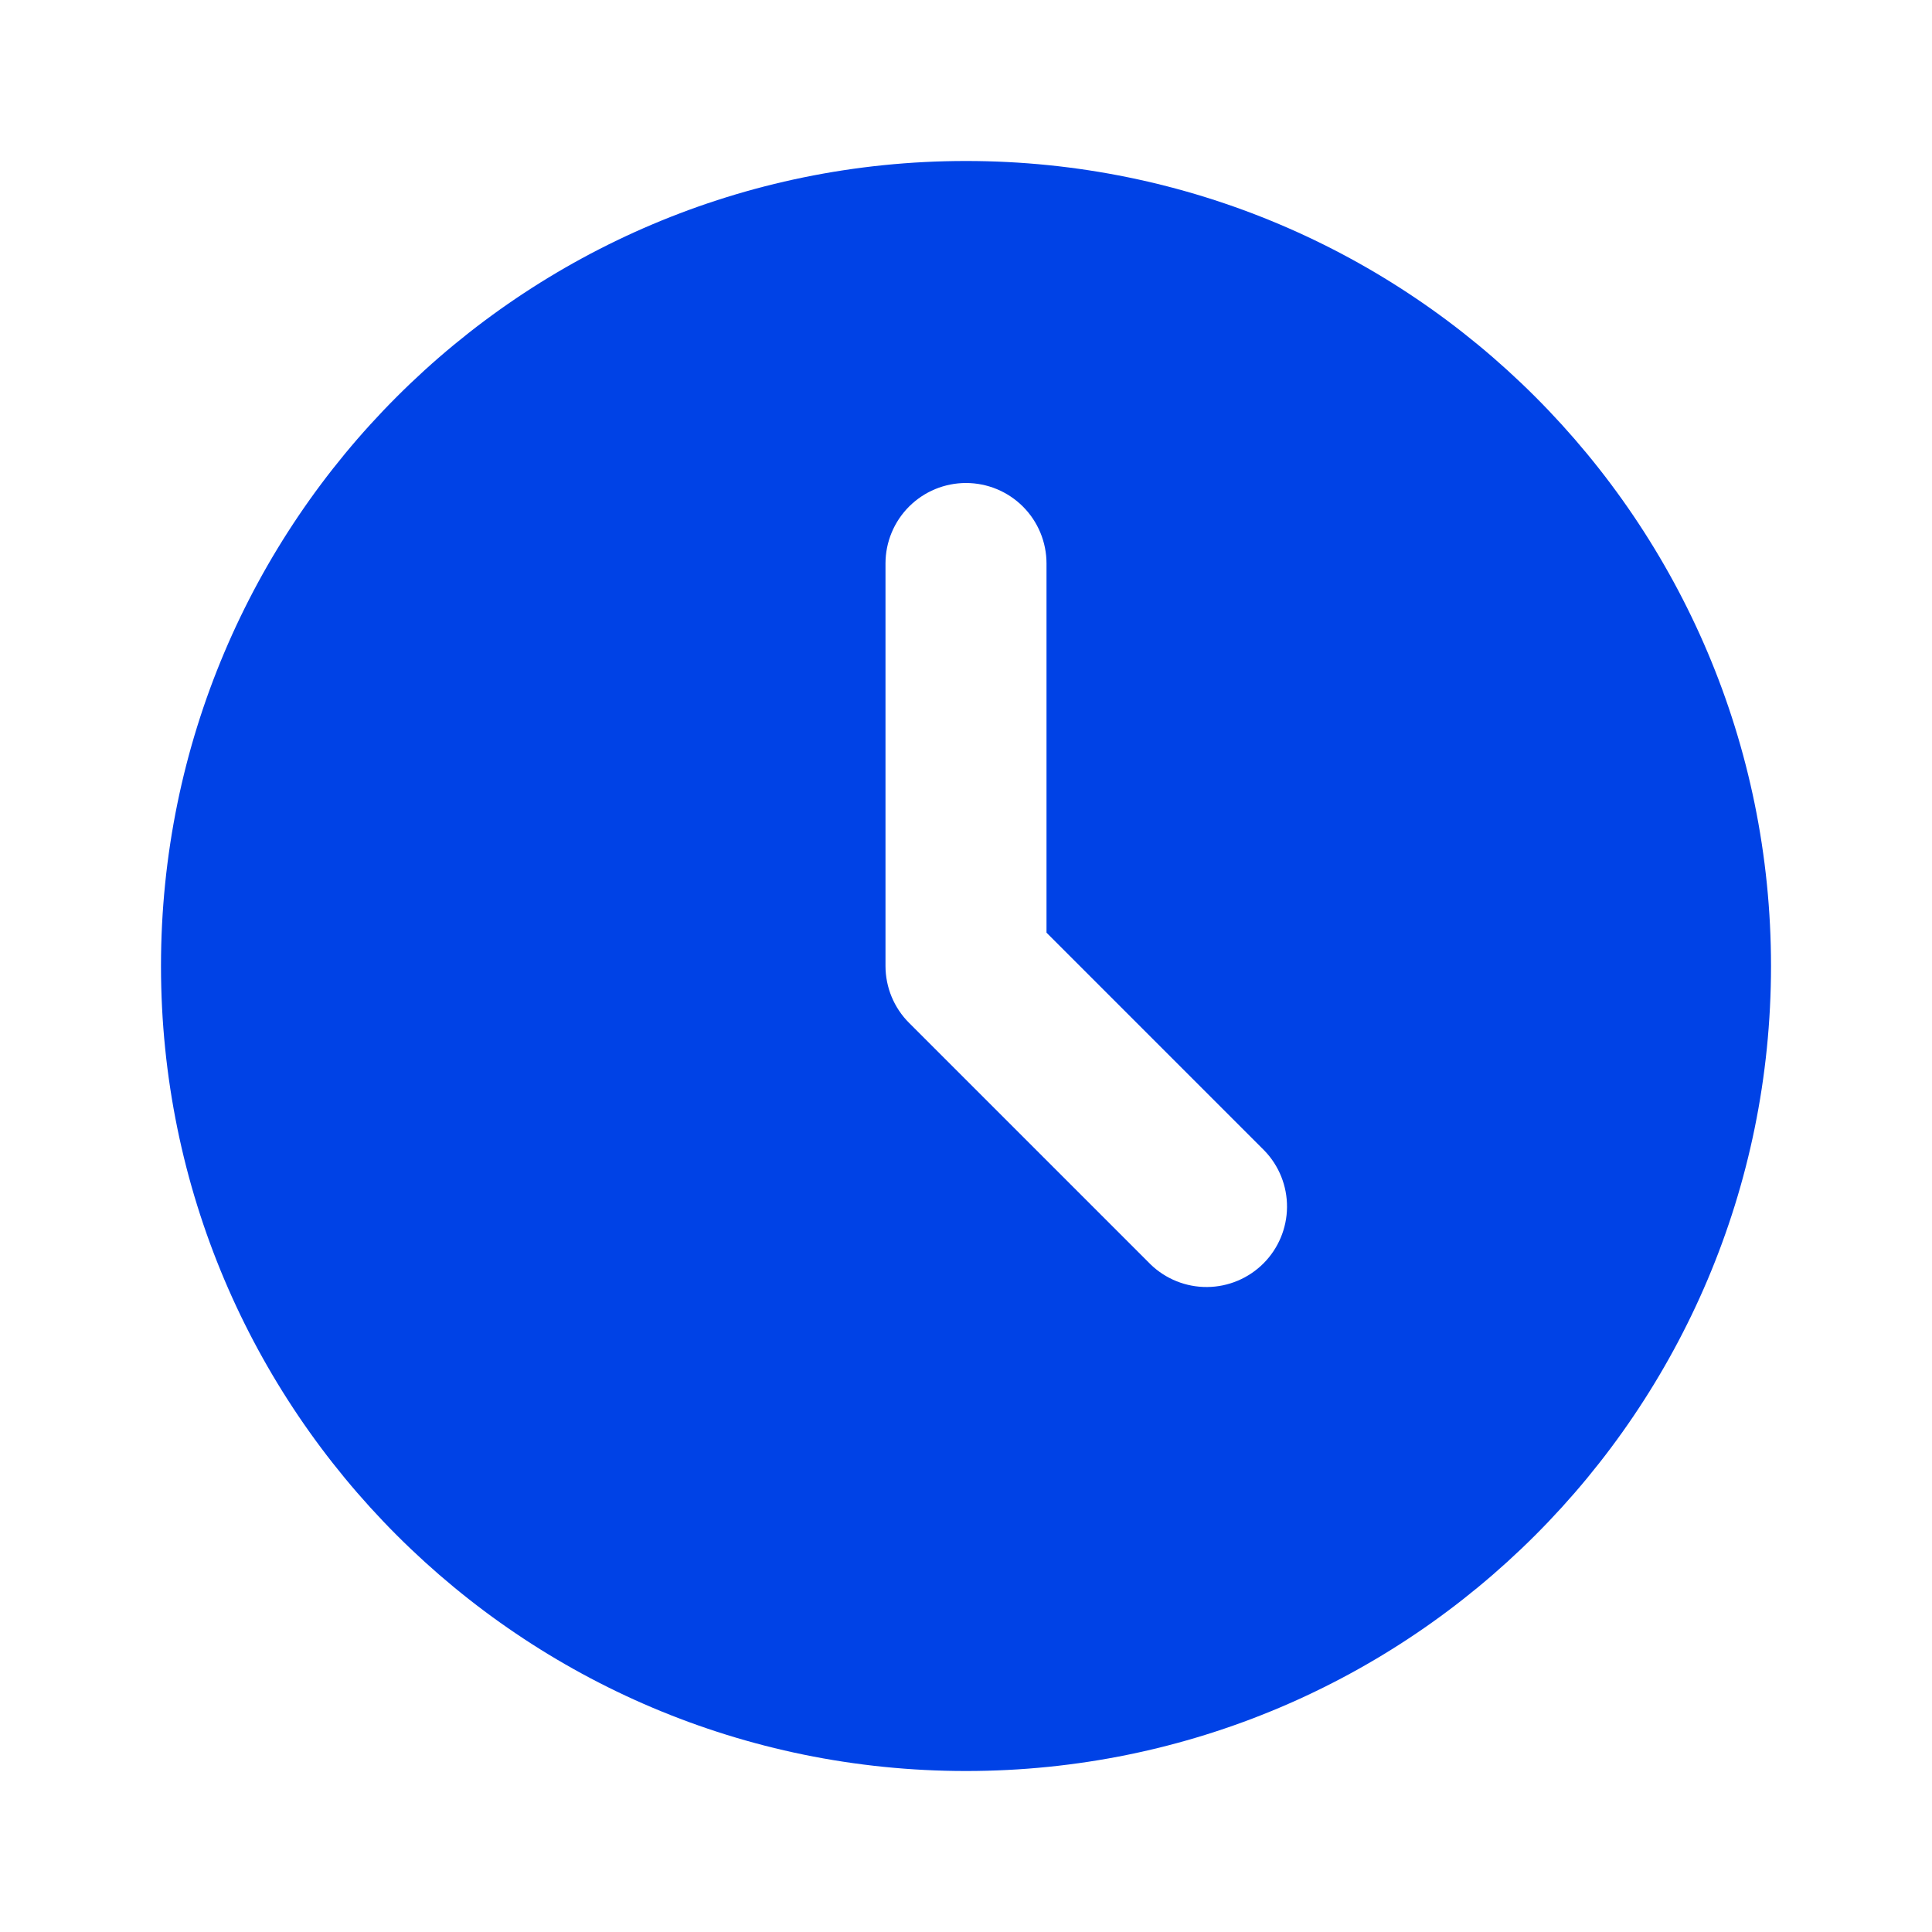 <svg width="64" height="64" viewBox="0 0 64 64" fill="none" xmlns="http://www.w3.org/2000/svg">
<path d="M32 5.333C46.728 5.333 58.667 17.272 58.667 32C58.667 46.728 46.728 58.667 32 58.667C17.272 58.667 5.333 46.728 5.333 32C5.333 17.272 17.272 5.333 32 5.333ZM32 16C31.293 16 30.614 16.281 30.114 16.781C29.614 17.281 29.333 17.959 29.333 18.667V32C29.334 32.707 29.614 33.385 30.115 33.885L38.115 41.885C38.618 42.371 39.291 42.64 39.99 42.634C40.69 42.628 41.358 42.347 41.853 41.853C42.347 41.358 42.628 40.69 42.634 39.99C42.64 39.291 42.371 38.617 41.885 38.115L34.667 30.896V18.667C34.667 17.959 34.386 17.281 33.886 16.781C33.386 16.281 32.707 16 32 16Z" fill="#0042E6"/>
</svg>
